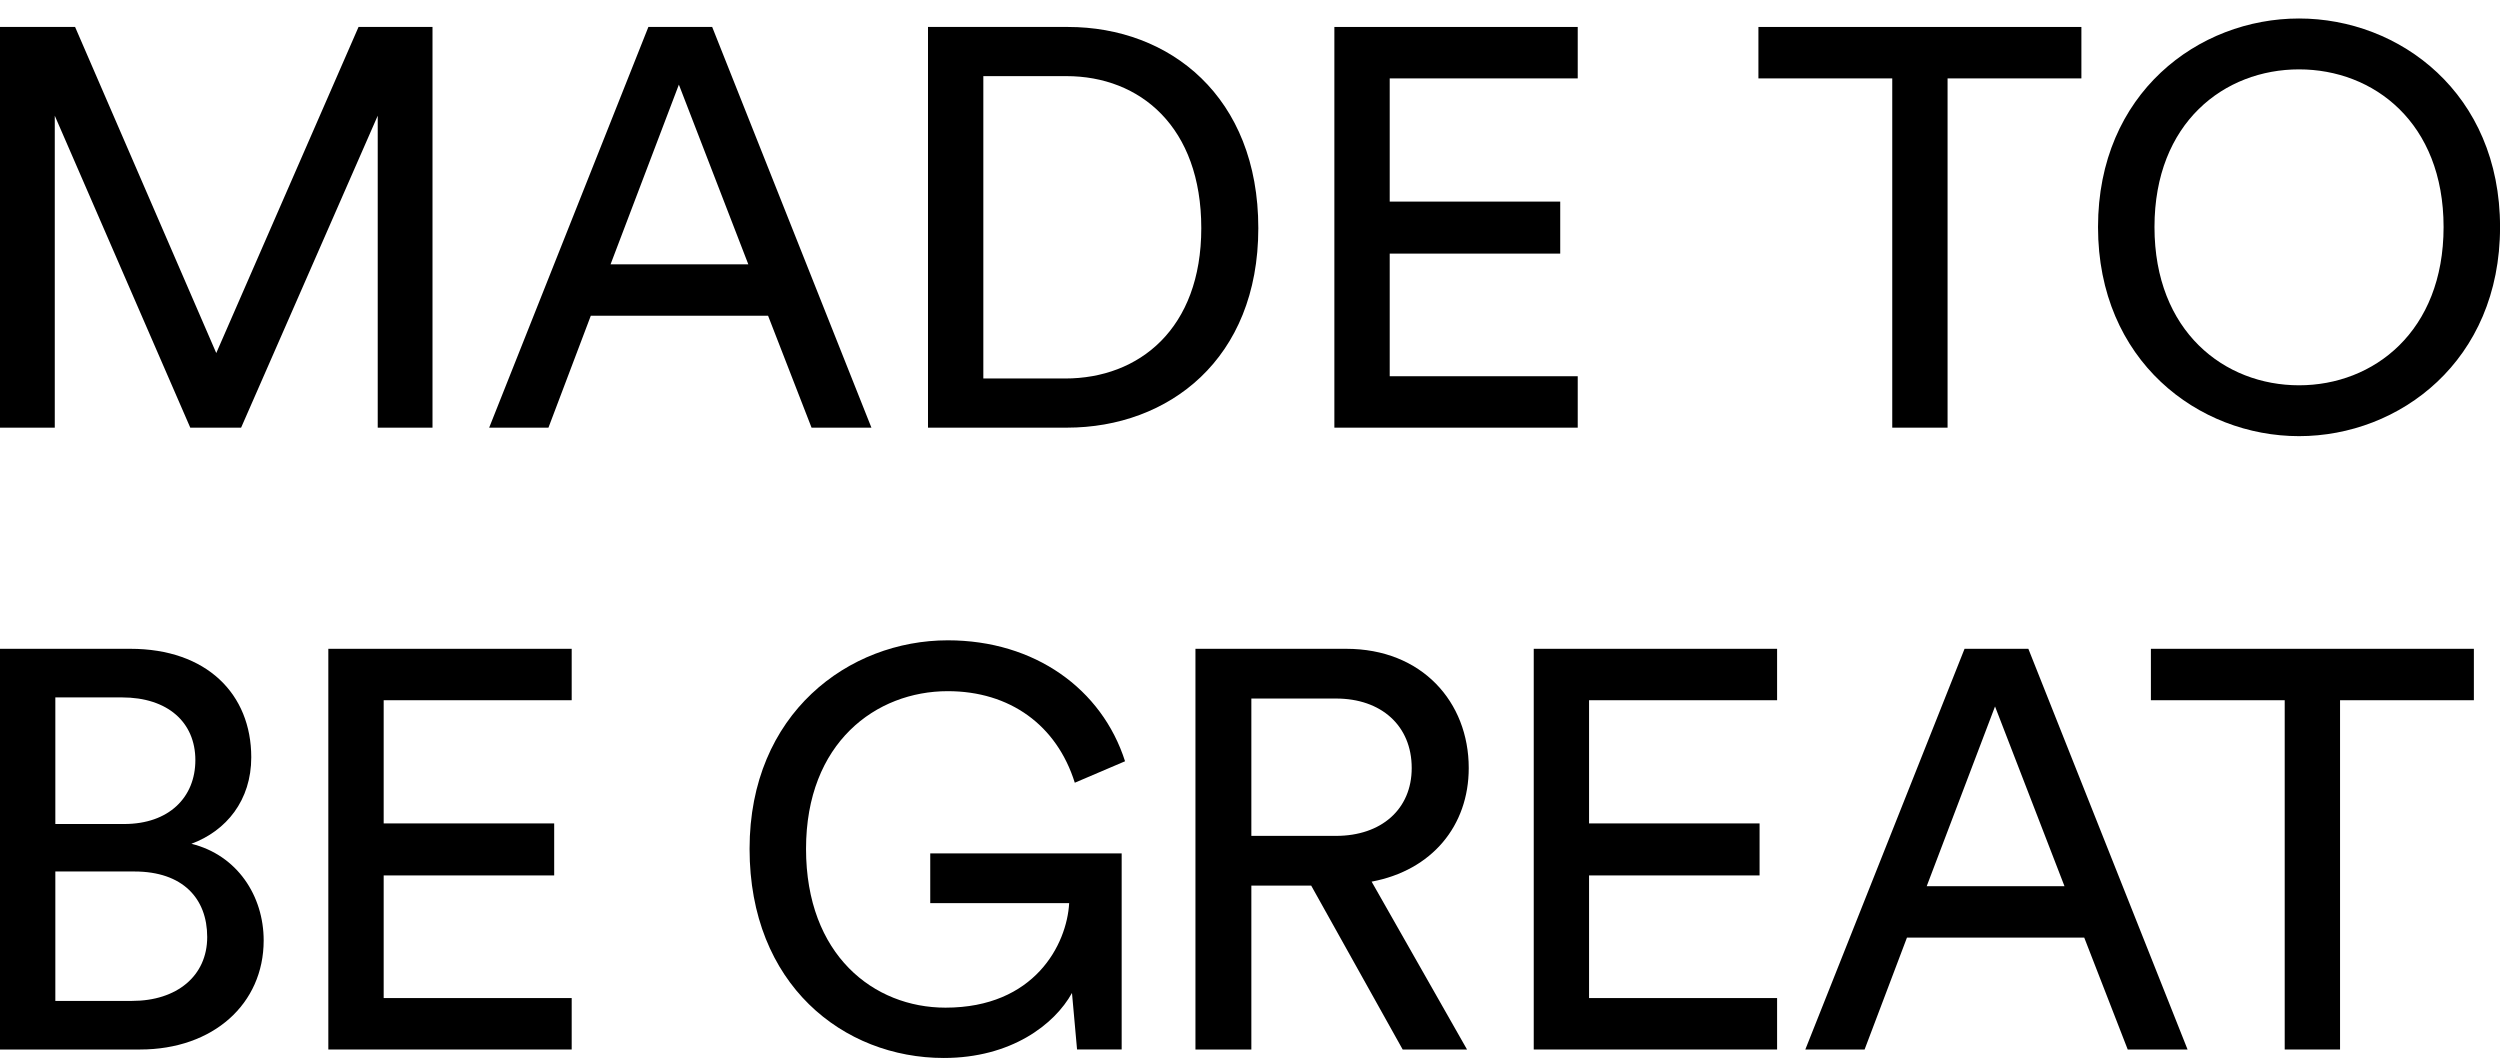 <svg width="111" height="47" viewBox="0 0 111 47" fill="none" xmlns="http://www.w3.org/2000/svg">
<path d="M109.84 31.09H103.898V46.598H101.441V31.09H95.5V28.807H109.84V31.09Z" fill="black"/>
<path d="M94.471 46.598L92.54 41.629H84.669L82.788 46.598H80.156L87.226 28.807H90.059L97.128 46.598H94.471ZM88.579 31.366L85.546 39.346H91.663L88.579 31.366Z" fill="black"/>
<path d="M78.903 46.598H68.098V28.807H78.903V31.09H70.554V36.56H78.125V38.869H70.554V44.314H78.903V46.598Z" fill="black"/>
<path d="M62.279 46.598L58.217 39.321H55.56V46.598H53.078V28.807H59.772C63.131 28.807 65.212 31.165 65.212 34.101C65.212 36.661 63.582 38.643 60.9 39.145L65.136 46.598H62.279ZM55.56 37.113H59.32C61.326 37.113 62.68 35.933 62.68 34.101C62.68 32.219 61.326 31.015 59.32 31.015H55.56V37.113Z" fill="black"/>
<path d="M49.802 46.597H47.821L47.596 44.088C46.819 45.493 44.888 46.974 41.905 46.974C37.443 46.974 33.281 43.712 33.281 37.689C33.281 31.667 37.693 28.43 42.081 28.43C45.941 28.43 48.925 30.588 49.952 33.8L47.721 34.753C46.919 32.194 44.838 30.688 42.081 30.688C38.897 30.688 35.788 32.972 35.788 37.689C35.788 42.407 38.797 44.74 41.98 44.74C45.941 44.74 47.37 41.93 47.471 40.098H41.303V37.89H49.802V46.597Z" fill="black"/>
<path d="M25.383 46.598H14.578V28.807H25.383V31.09H17.035V36.56H24.606V38.869H17.035V44.314H25.383V46.598Z" fill="black"/>
<path d="M0 28.807H5.791C9.175 28.807 11.156 30.814 11.156 33.625C11.156 35.532 10.053 36.887 8.498 37.464C10.529 37.966 11.707 39.773 11.707 41.755C11.707 44.565 9.476 46.598 6.217 46.598H0V28.807ZM2.457 36.586H5.515C7.496 36.586 8.674 35.406 8.674 33.75C8.674 32.069 7.446 30.965 5.415 30.965H2.457V36.586ZM2.457 44.44H5.866C7.847 44.44 9.2 43.336 9.2 41.604C9.2 39.898 8.122 38.694 5.966 38.694H2.457V44.44Z" fill="black"/>
<path d="M95.659 10.081C95.659 14.723 98.768 17.107 102.077 17.107C105.386 17.107 108.495 14.723 108.495 10.081C108.495 5.438 105.386 3.08 102.077 3.08C98.768 3.08 95.659 5.438 95.659 10.081ZM93.152 10.081C93.152 4.134 97.615 0.821 102.077 0.821C106.539 0.821 111.002 4.134 111.002 10.081C111.002 16.028 106.539 19.365 102.077 19.365C97.615 19.365 93.152 16.028 93.152 10.081Z" fill="black"/>
<path d="M92.414 3.481H86.472V18.988H84.016V3.481H78.074V1.197H92.414V3.481Z" fill="black"/>
<path d="M70.051 18.988H59.246V1.197H70.051V3.481H61.703V8.951H69.274V11.26H61.703V16.705H70.051V18.988Z" fill="black"/>
<path d="M43.66 16.805H47.295C50.579 16.805 53.337 14.597 53.337 10.13C53.337 5.639 50.629 3.38 47.345 3.38H43.66V16.805ZM47.37 18.988H41.203V1.197H47.42C51.933 1.197 55.869 4.284 55.869 10.13C55.869 15.952 51.883 18.988 47.37 18.988Z" fill="black"/>
<path d="M36.033 18.988L34.103 14.02H26.231L24.351 18.988H21.719L28.788 1.197H31.621L38.691 18.988H36.033ZM30.142 3.757L27.109 11.736H33.225L30.142 3.757Z" fill="black"/>
<path d="M19.203 18.988H16.771V5.137L10.705 18.988H8.448L2.432 5.137V18.988H0V1.197H3.334L9.602 15.676L15.919 1.197H19.203V18.988Z" fill="black"/>
</svg>
